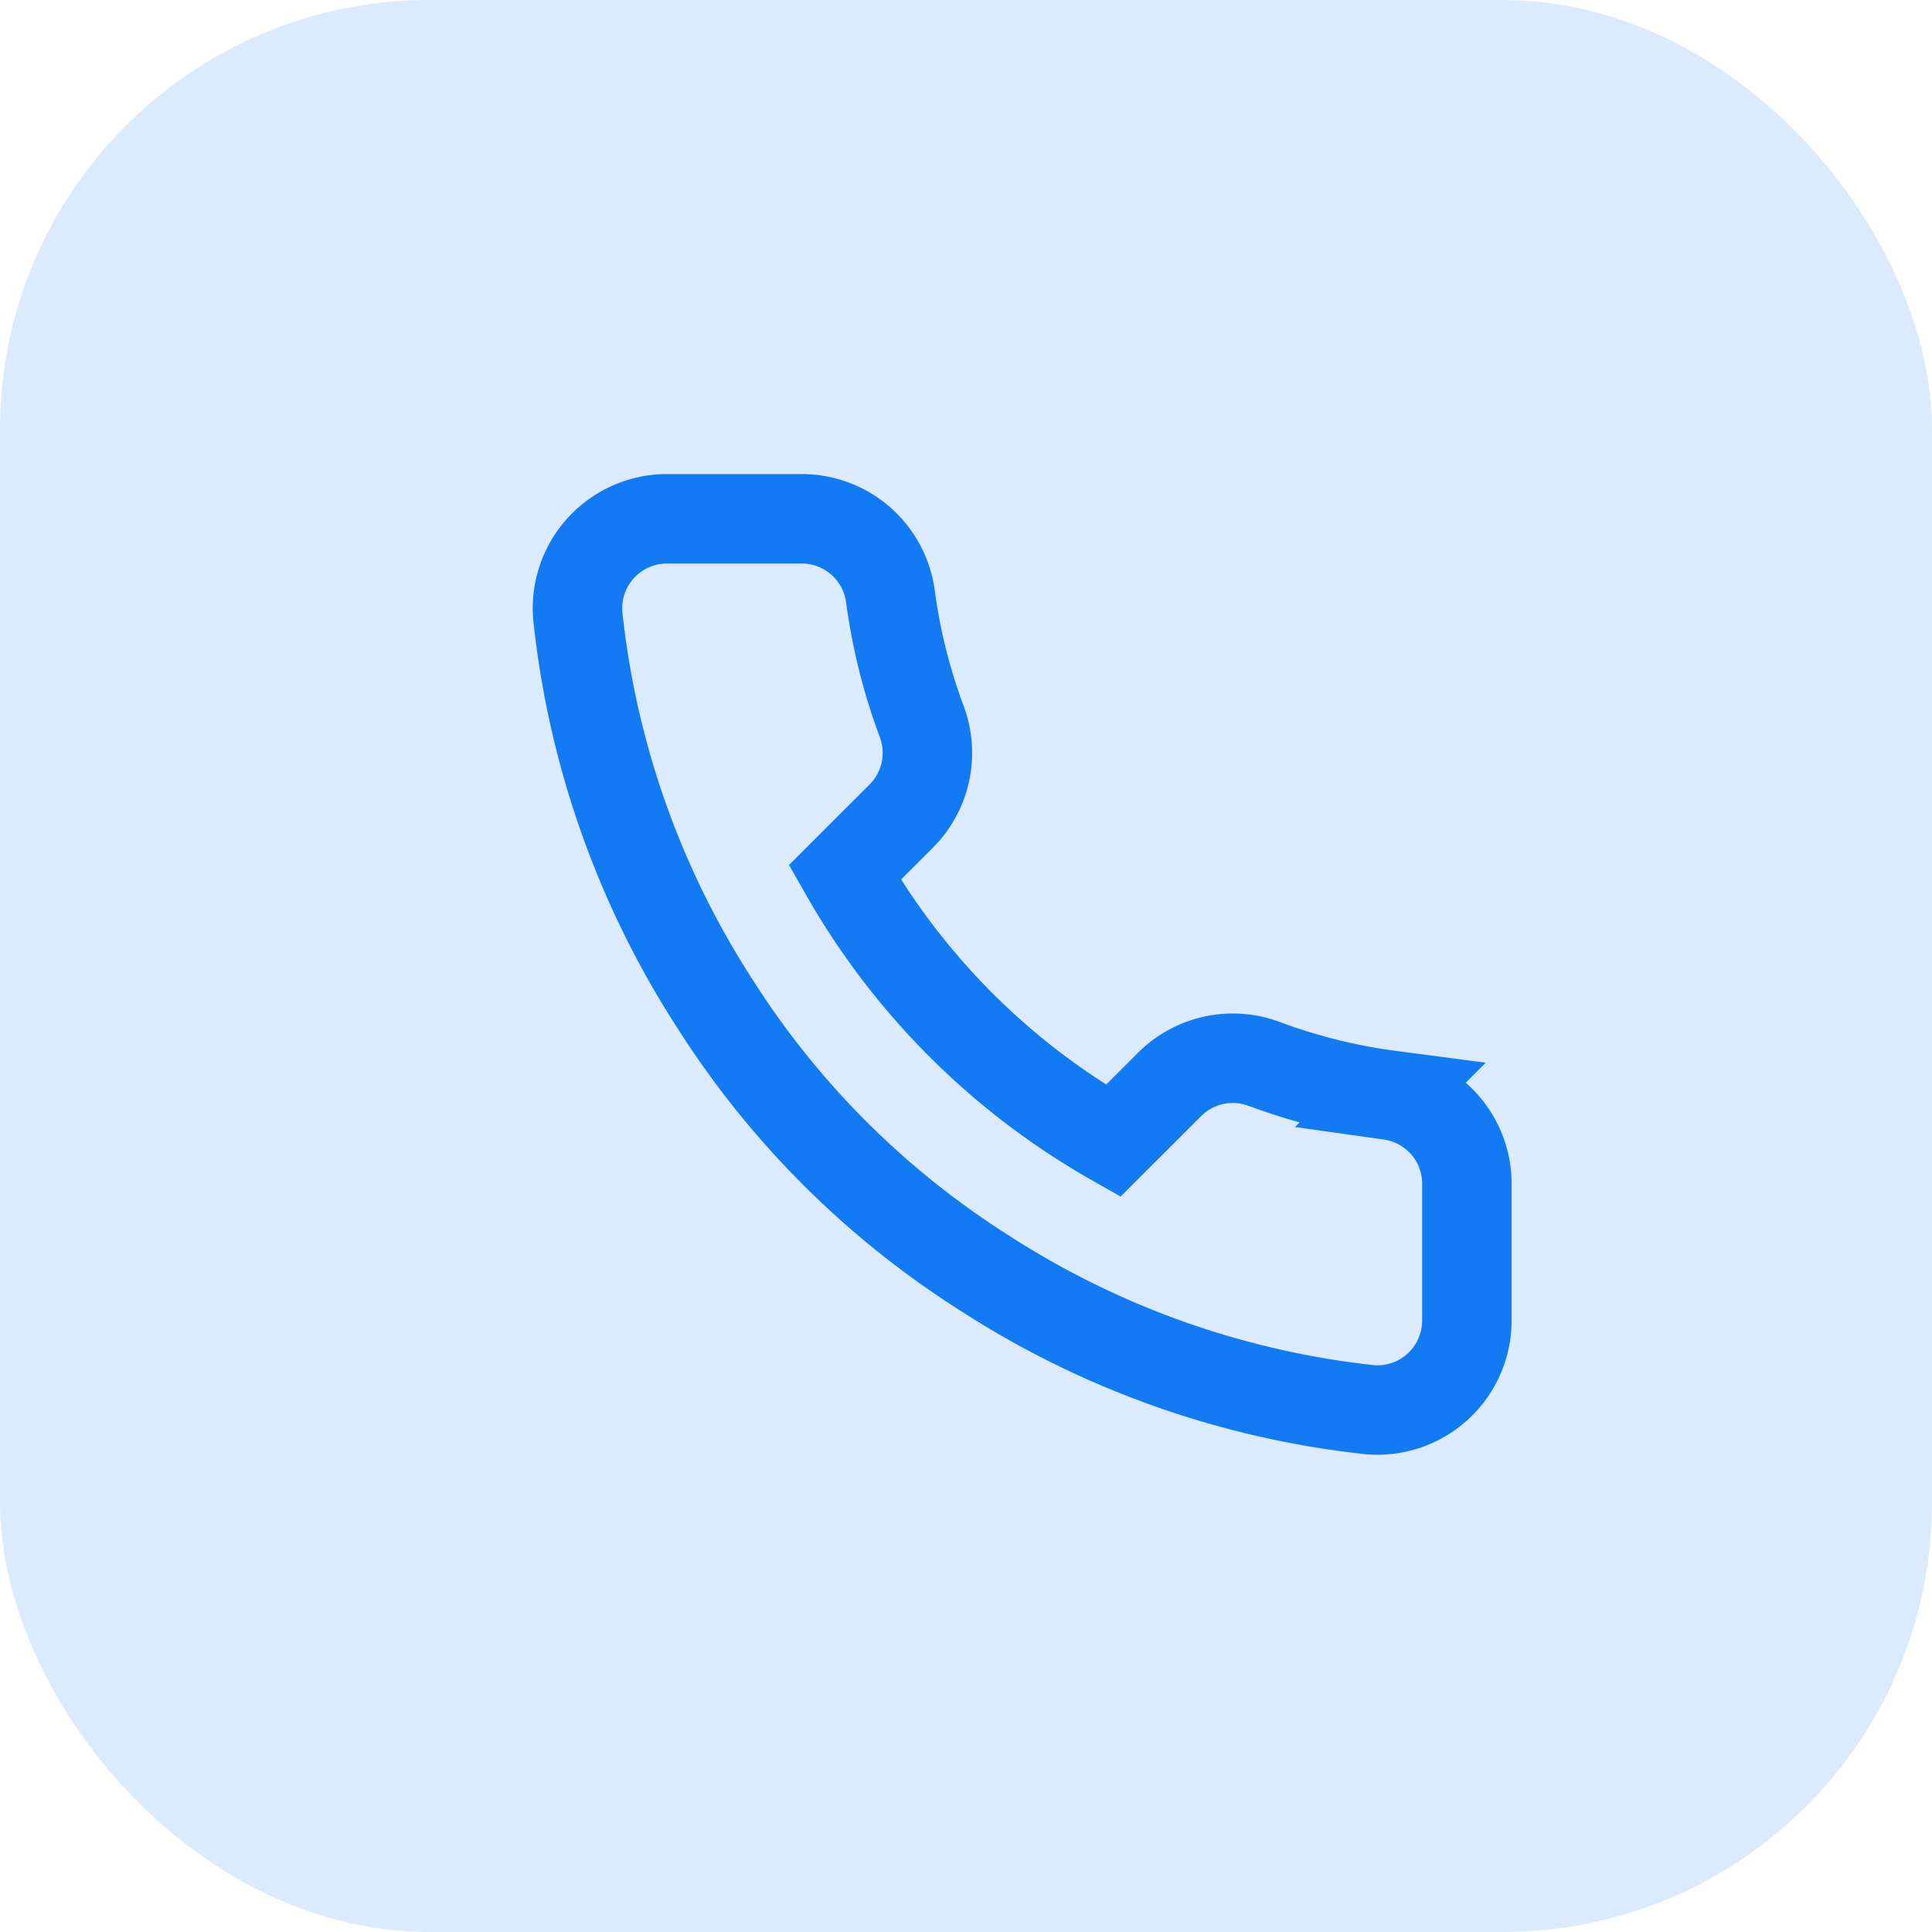 <svg width="36" height="36" fill="none" xmlns="http://www.w3.org/2000/svg"><rect opacity=".15" width="36" height="36" rx="8" fill="#127BF3"/><mask id="a" maskUnits="userSpaceOnUse" x="7" y="6" width="24" height="24"><path fill="#C4C4C4" stroke="#127BF3" d="M7.5 6.5h23v23h-23z"/></mask><path d="M27.333 22.1v2.5a1.667 1.667 0 0 1-1.816 1.667 16.491 16.491 0 0 1-7.192-2.559 16.25 16.25 0 0 1-5-5 16.492 16.492 0 0 1-2.558-7.225 1.668 1.668 0 0 1 1.658-1.816h2.5A1.666 1.666 0 0 1 16.59 11.1c.106.8.302 1.586.584 2.342A1.667 1.667 0 0 1 16.8 15.2l-1.059 1.058a13.333 13.333 0 0 0 5 5L21.8 20.2a1.667 1.667 0 0 1 1.758-.375c.756.282 1.542.478 2.342.583a1.666 1.666 0 0 1 1.433 1.692z" stroke="#127BF3" stroke-width="1.667"/></svg>